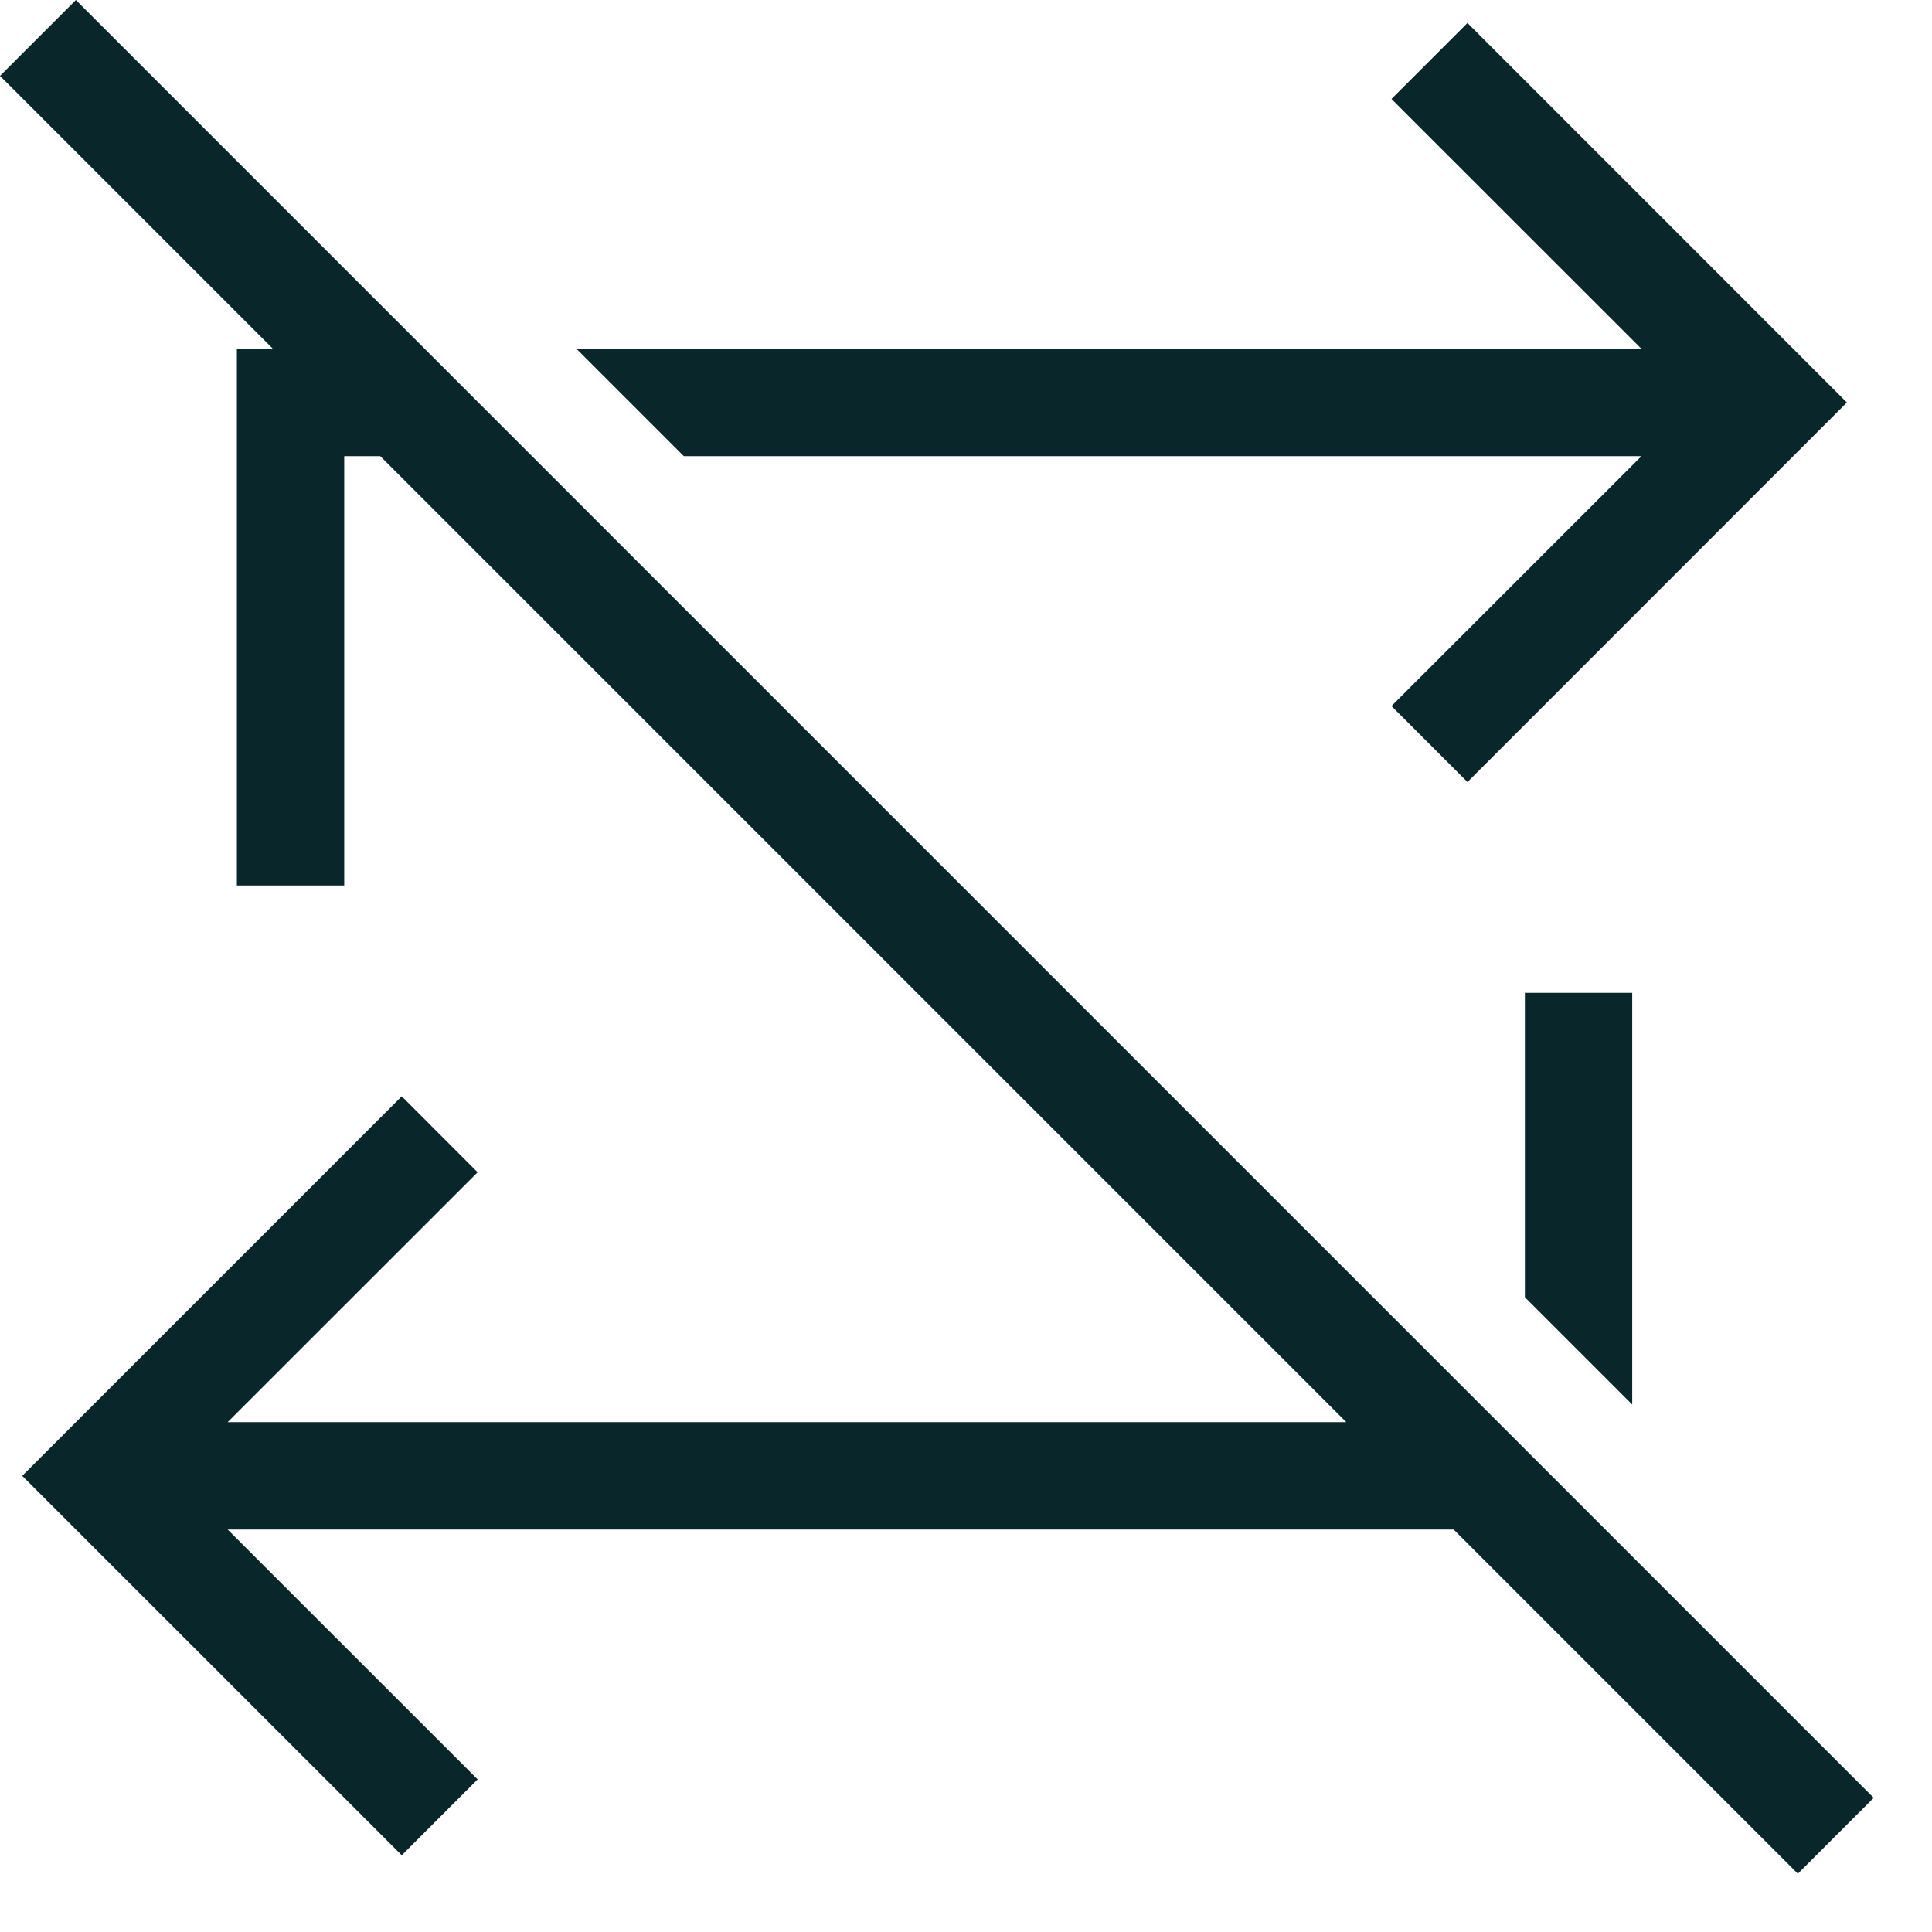 <svg width="18" height="18" viewBox="0 0 18 18" fill="none" xmlns="http://www.w3.org/2000/svg">
<path d="M0 0.707L0.707 0L17.457 16.75L16.75 17.457L13.543 14.25H2.121L4.45 16.578L3.743 17.285L0.207 13.75L3.743 10.214L4.45 10.922L2.121 13.25H12.543L3.543 4.25H3.207V8.25H2.207V3.25H2.543L0 0.707ZM17.207 3.75L13.672 7.286L12.964 6.578L15.293 4.25H6.371L5.371 3.25H15.293L12.964 0.922L13.672 0.214L17.207 3.75ZM14.207 9.25H15.207V13.086L14.207 12.086V9.25Z" fill="#09262A"/>
</svg>
